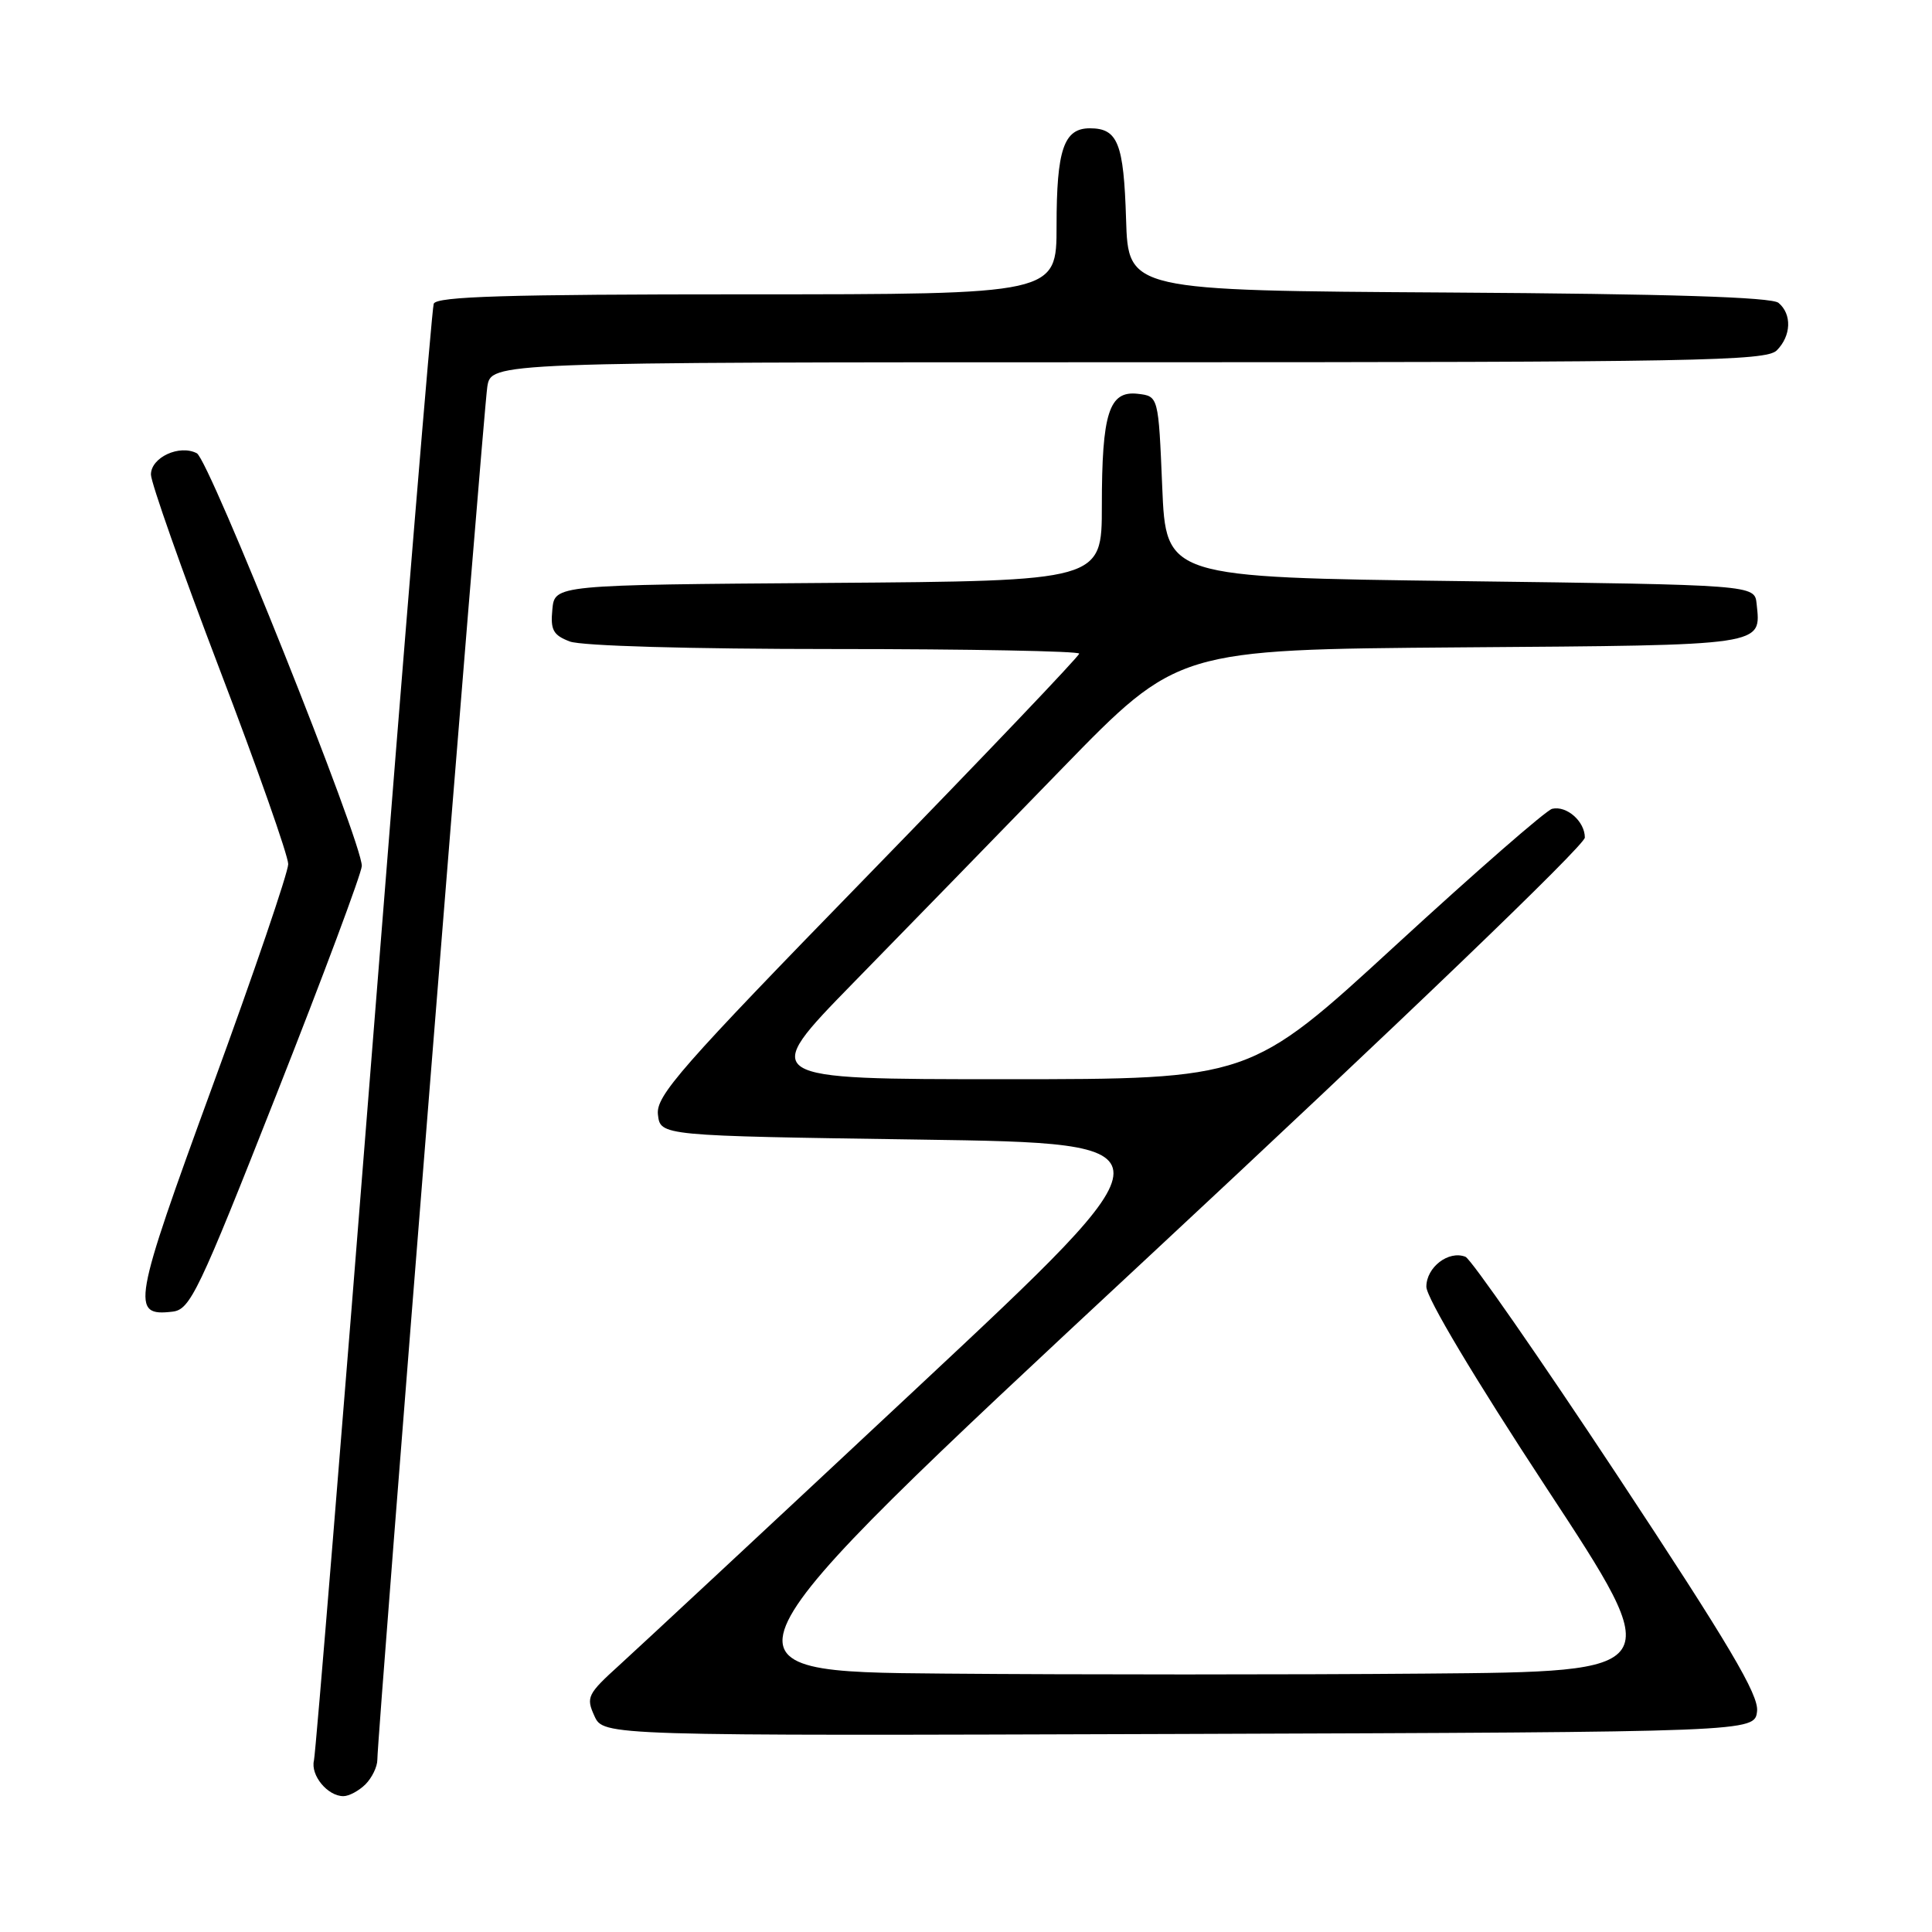 <?xml version="1.0" encoding="UTF-8" standalone="no"?>
<!DOCTYPE svg PUBLIC "-//W3C//DTD SVG 1.1//EN" "http://www.w3.org/Graphics/SVG/1.1/DTD/svg11.dtd" >
<svg xmlns="http://www.w3.org/2000/svg" xmlns:xlink="http://www.w3.org/1999/xlink" version="1.1" viewBox="0 0 256 256">
 <g >
 <path fill="currentColor"
d=" M 48.43 236.43 C 49.29 235.56 50.00 234.10 50.00 233.18 C 49.99 230.03 64.05 54.51 64.57 51.25 C 65.09 48.00 65.09 48.00 149.47 48.00 C 224.85 48.00 234.02 47.83 235.43 46.43 C 237.35 44.50 237.46 41.63 235.66 40.13 C 234.74 39.37 221.19 38.94 191.91 38.76 C 149.50 38.50 149.50 38.50 149.21 29.05 C 148.90 18.97 148.12 17.00 144.41 17.00 C 140.96 17.00 140.00 19.82 140.00 29.93 C 140.00 39.00 140.00 39.00 98.97 39.00 C 67.06 39.00 57.83 39.28 57.47 40.25 C 57.22 40.94 53.64 84.25 49.52 136.50 C 45.39 188.75 41.83 232.30 41.60 233.27 C 41.13 235.24 43.41 238.00 45.50 238.00 C 46.25 238.00 47.56 237.29 48.43 236.43 Z  M 232.82 226.75 C 233.07 224.59 229.13 217.95 214.32 195.52 C 203.97 179.86 194.90 166.81 194.18 166.53 C 191.95 165.65 189.00 167.91 189.00 170.50 C 189.00 171.95 195.41 182.68 204.95 197.21 C 220.91 221.50 220.91 221.50 188.95 221.76 C 171.38 221.91 142.63 221.91 125.06 221.76 C 93.13 221.50 93.13 221.50 151.56 167.11 C 185.57 135.46 210.00 112.00 210.00 110.98 C 210.00 108.84 207.59 106.72 205.67 107.17 C 204.89 107.35 195.56 115.49 184.94 125.25 C 165.63 143.00 165.63 143.00 133.11 143.00 C 100.60 143.00 100.60 143.00 113.05 130.25 C 119.91 123.24 132.38 110.43 140.78 101.78 C 156.06 86.07 156.06 86.07 193.57 85.78 C 234.25 85.48 233.34 85.61 232.76 80.00 C 232.50 77.50 232.50 77.50 193.50 77.00 C 154.50 76.50 154.50 76.50 154.00 64.50 C 153.50 52.50 153.50 52.50 150.75 52.18 C 146.95 51.75 146.00 54.73 146.00 67.05 C 146.00 76.98 146.00 76.98 109.75 77.24 C 73.50 77.50 73.50 77.50 73.19 80.75 C 72.92 83.48 73.30 84.16 75.50 85.00 C 77.06 85.59 91.38 86.00 110.57 86.00 C 128.40 86.00 143.00 86.28 143.00 86.61 C 143.00 86.95 130.37 100.20 114.93 116.06 C 90.11 141.54 86.89 145.21 87.18 147.69 C 87.50 150.50 87.50 150.50 121.84 151.00 C 156.18 151.50 156.18 151.50 121.41 184.00 C 102.29 201.88 84.59 218.35 82.10 220.61 C 77.84 224.47 77.63 224.89 78.76 227.37 C 79.96 230.01 79.96 230.01 156.23 229.76 C 232.50 229.50 232.50 229.50 232.82 226.75 Z  M 36.64 145.00 C 42.83 129.32 47.91 115.71 47.94 114.75 C 48.04 111.73 27.73 60.93 26.08 60.06 C 23.78 58.86 20.00 60.61 20.00 62.88 C 20.00 63.94 24.09 75.55 29.09 88.66 C 34.10 101.77 38.19 113.40 38.19 114.50 C 38.18 115.60 33.67 128.86 28.14 143.96 C 17.58 172.85 17.29 174.46 22.87 173.80 C 25.20 173.52 26.29 171.26 36.64 145.00 Z "/>
</g>
</svg>